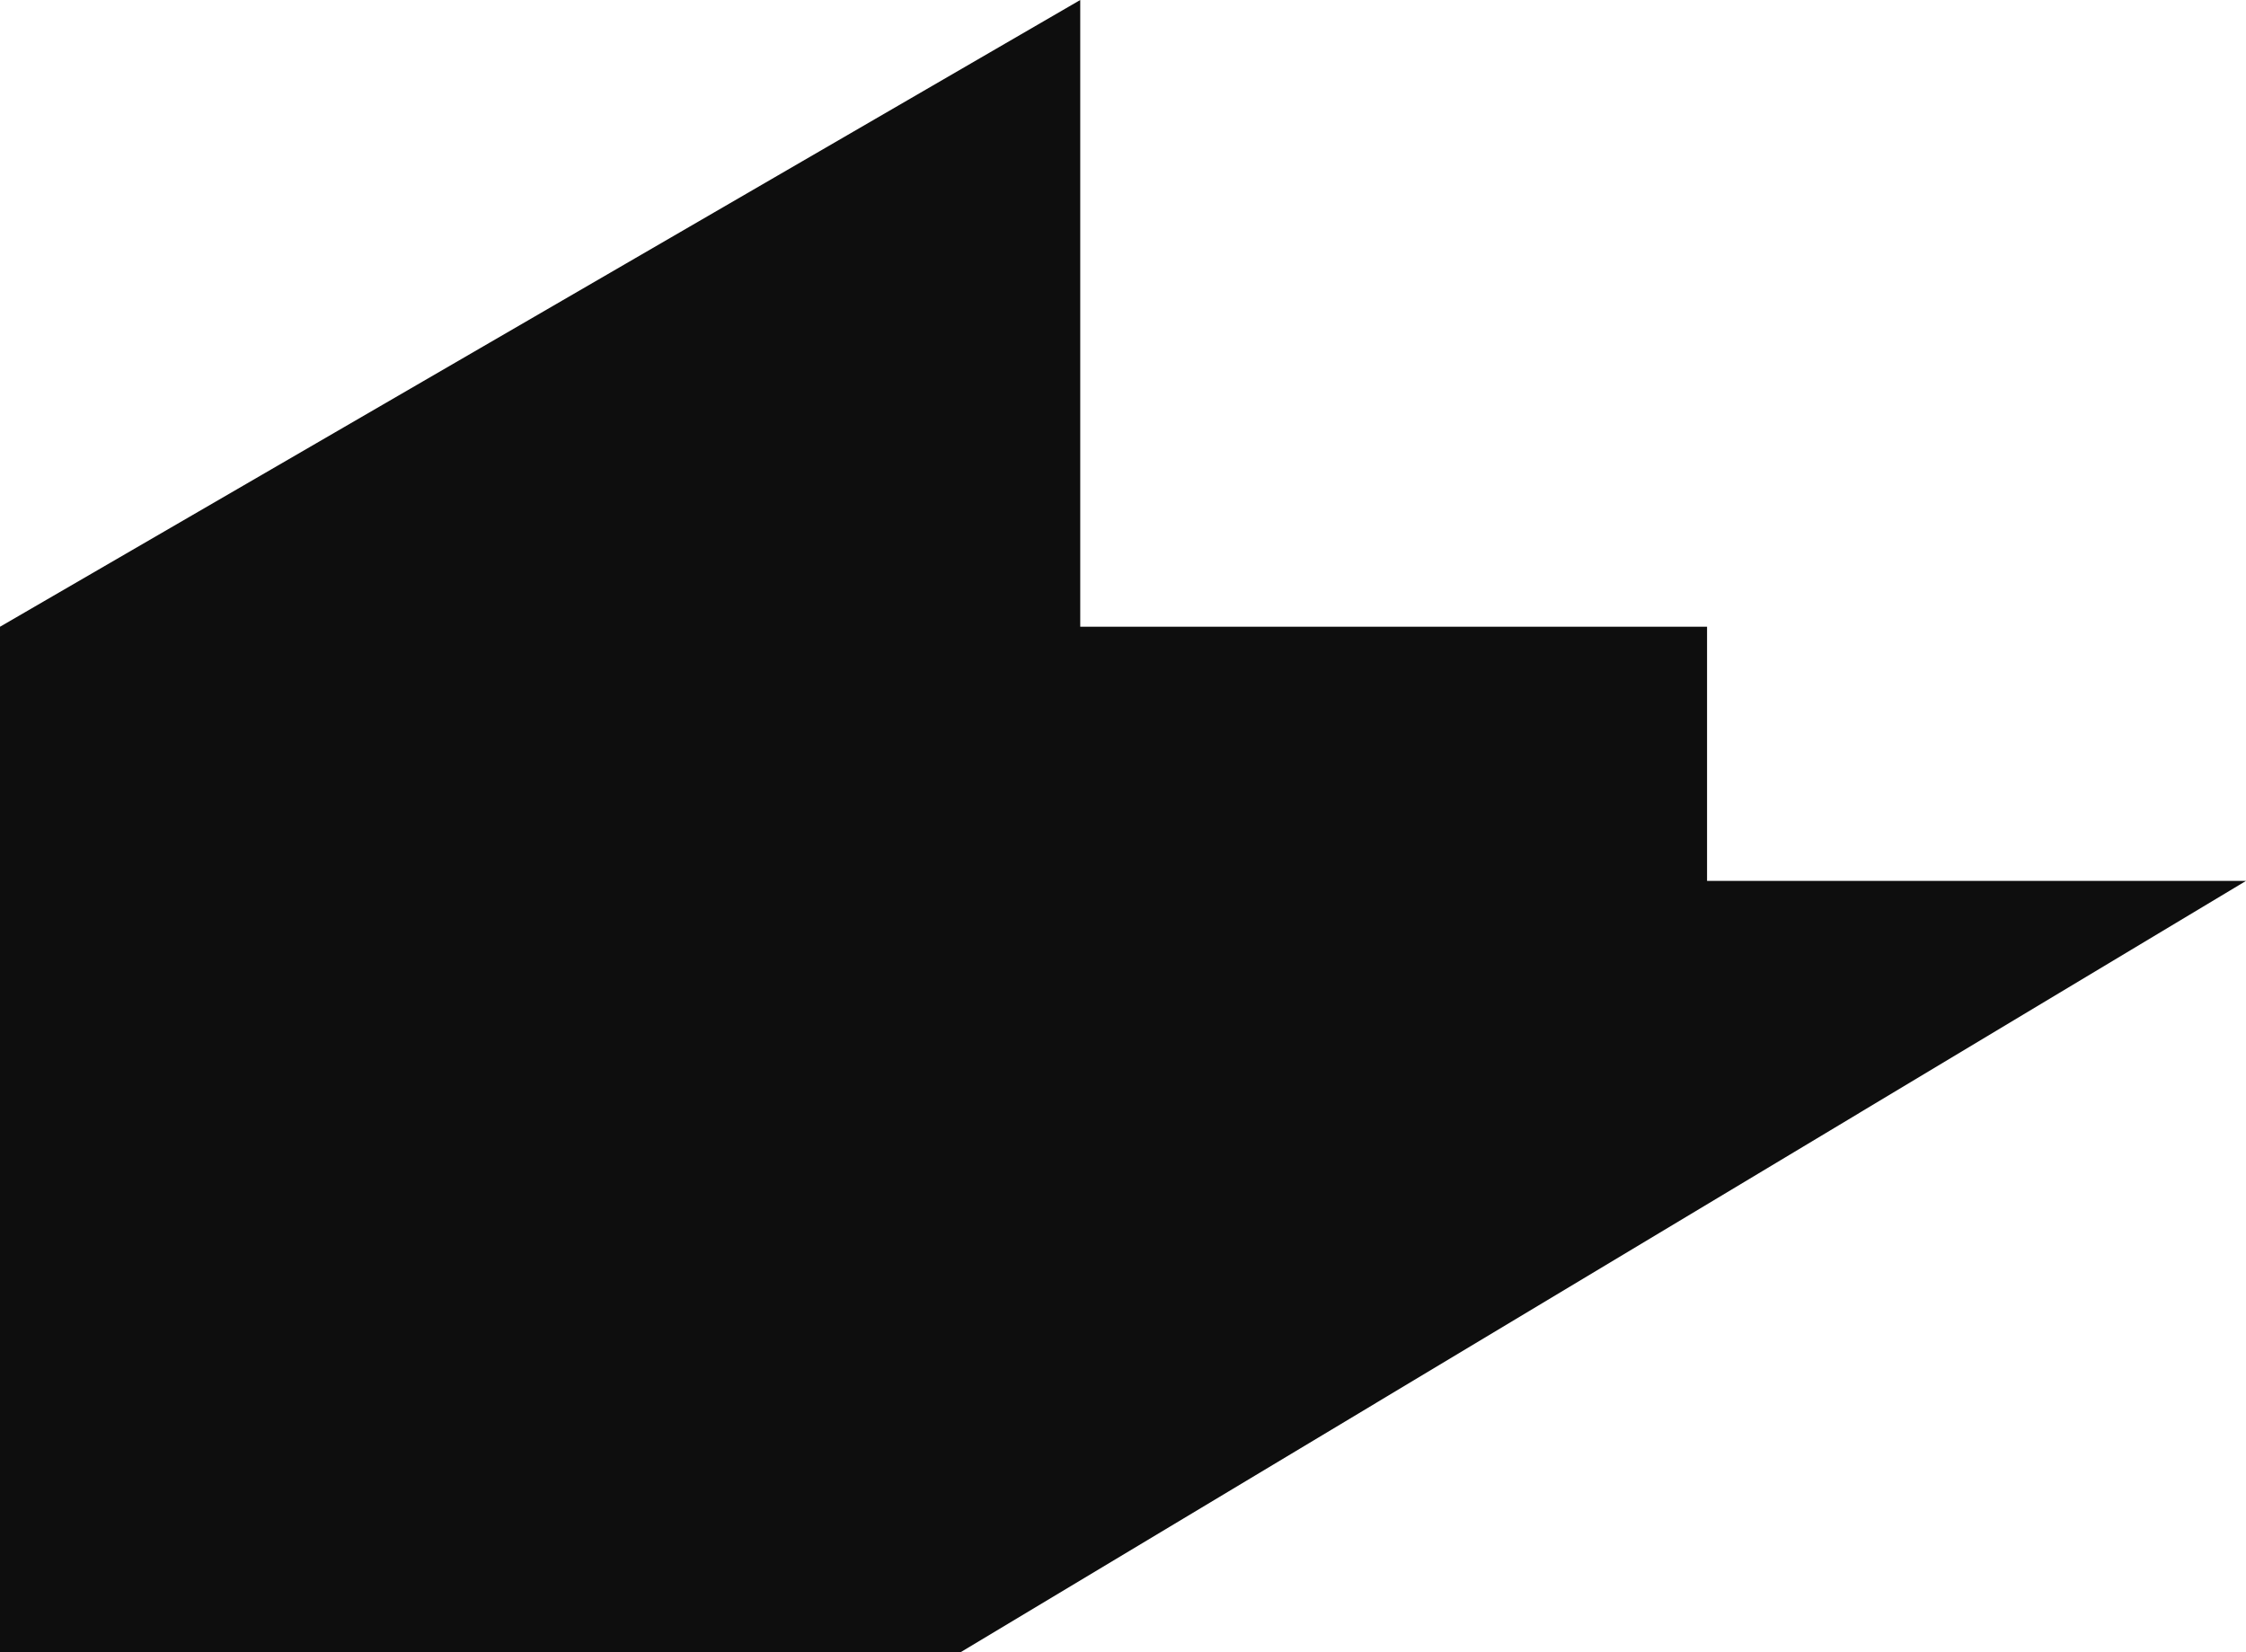 <svg width="1431.5" height="1053" viewBox="0 0 1431.5 1053" fill="none" xmlns="http://www.w3.org/2000/svg" xmlns:xlink="http://www.w3.org/1999/xlink">
	<desc>
			Created with Pixso.
	</desc>
	<defs/>
	<path id="Rectangle 56" d="M0 399.5L688.5 0L688.5 399.5L1088 399.5L1088 561.5L1431.5 561.5L612.5 1053L0 1053L0 399.5Z" fill="#0E0E0E" fill-opacity="1" fill-rule="nonzero"/>
</svg>
